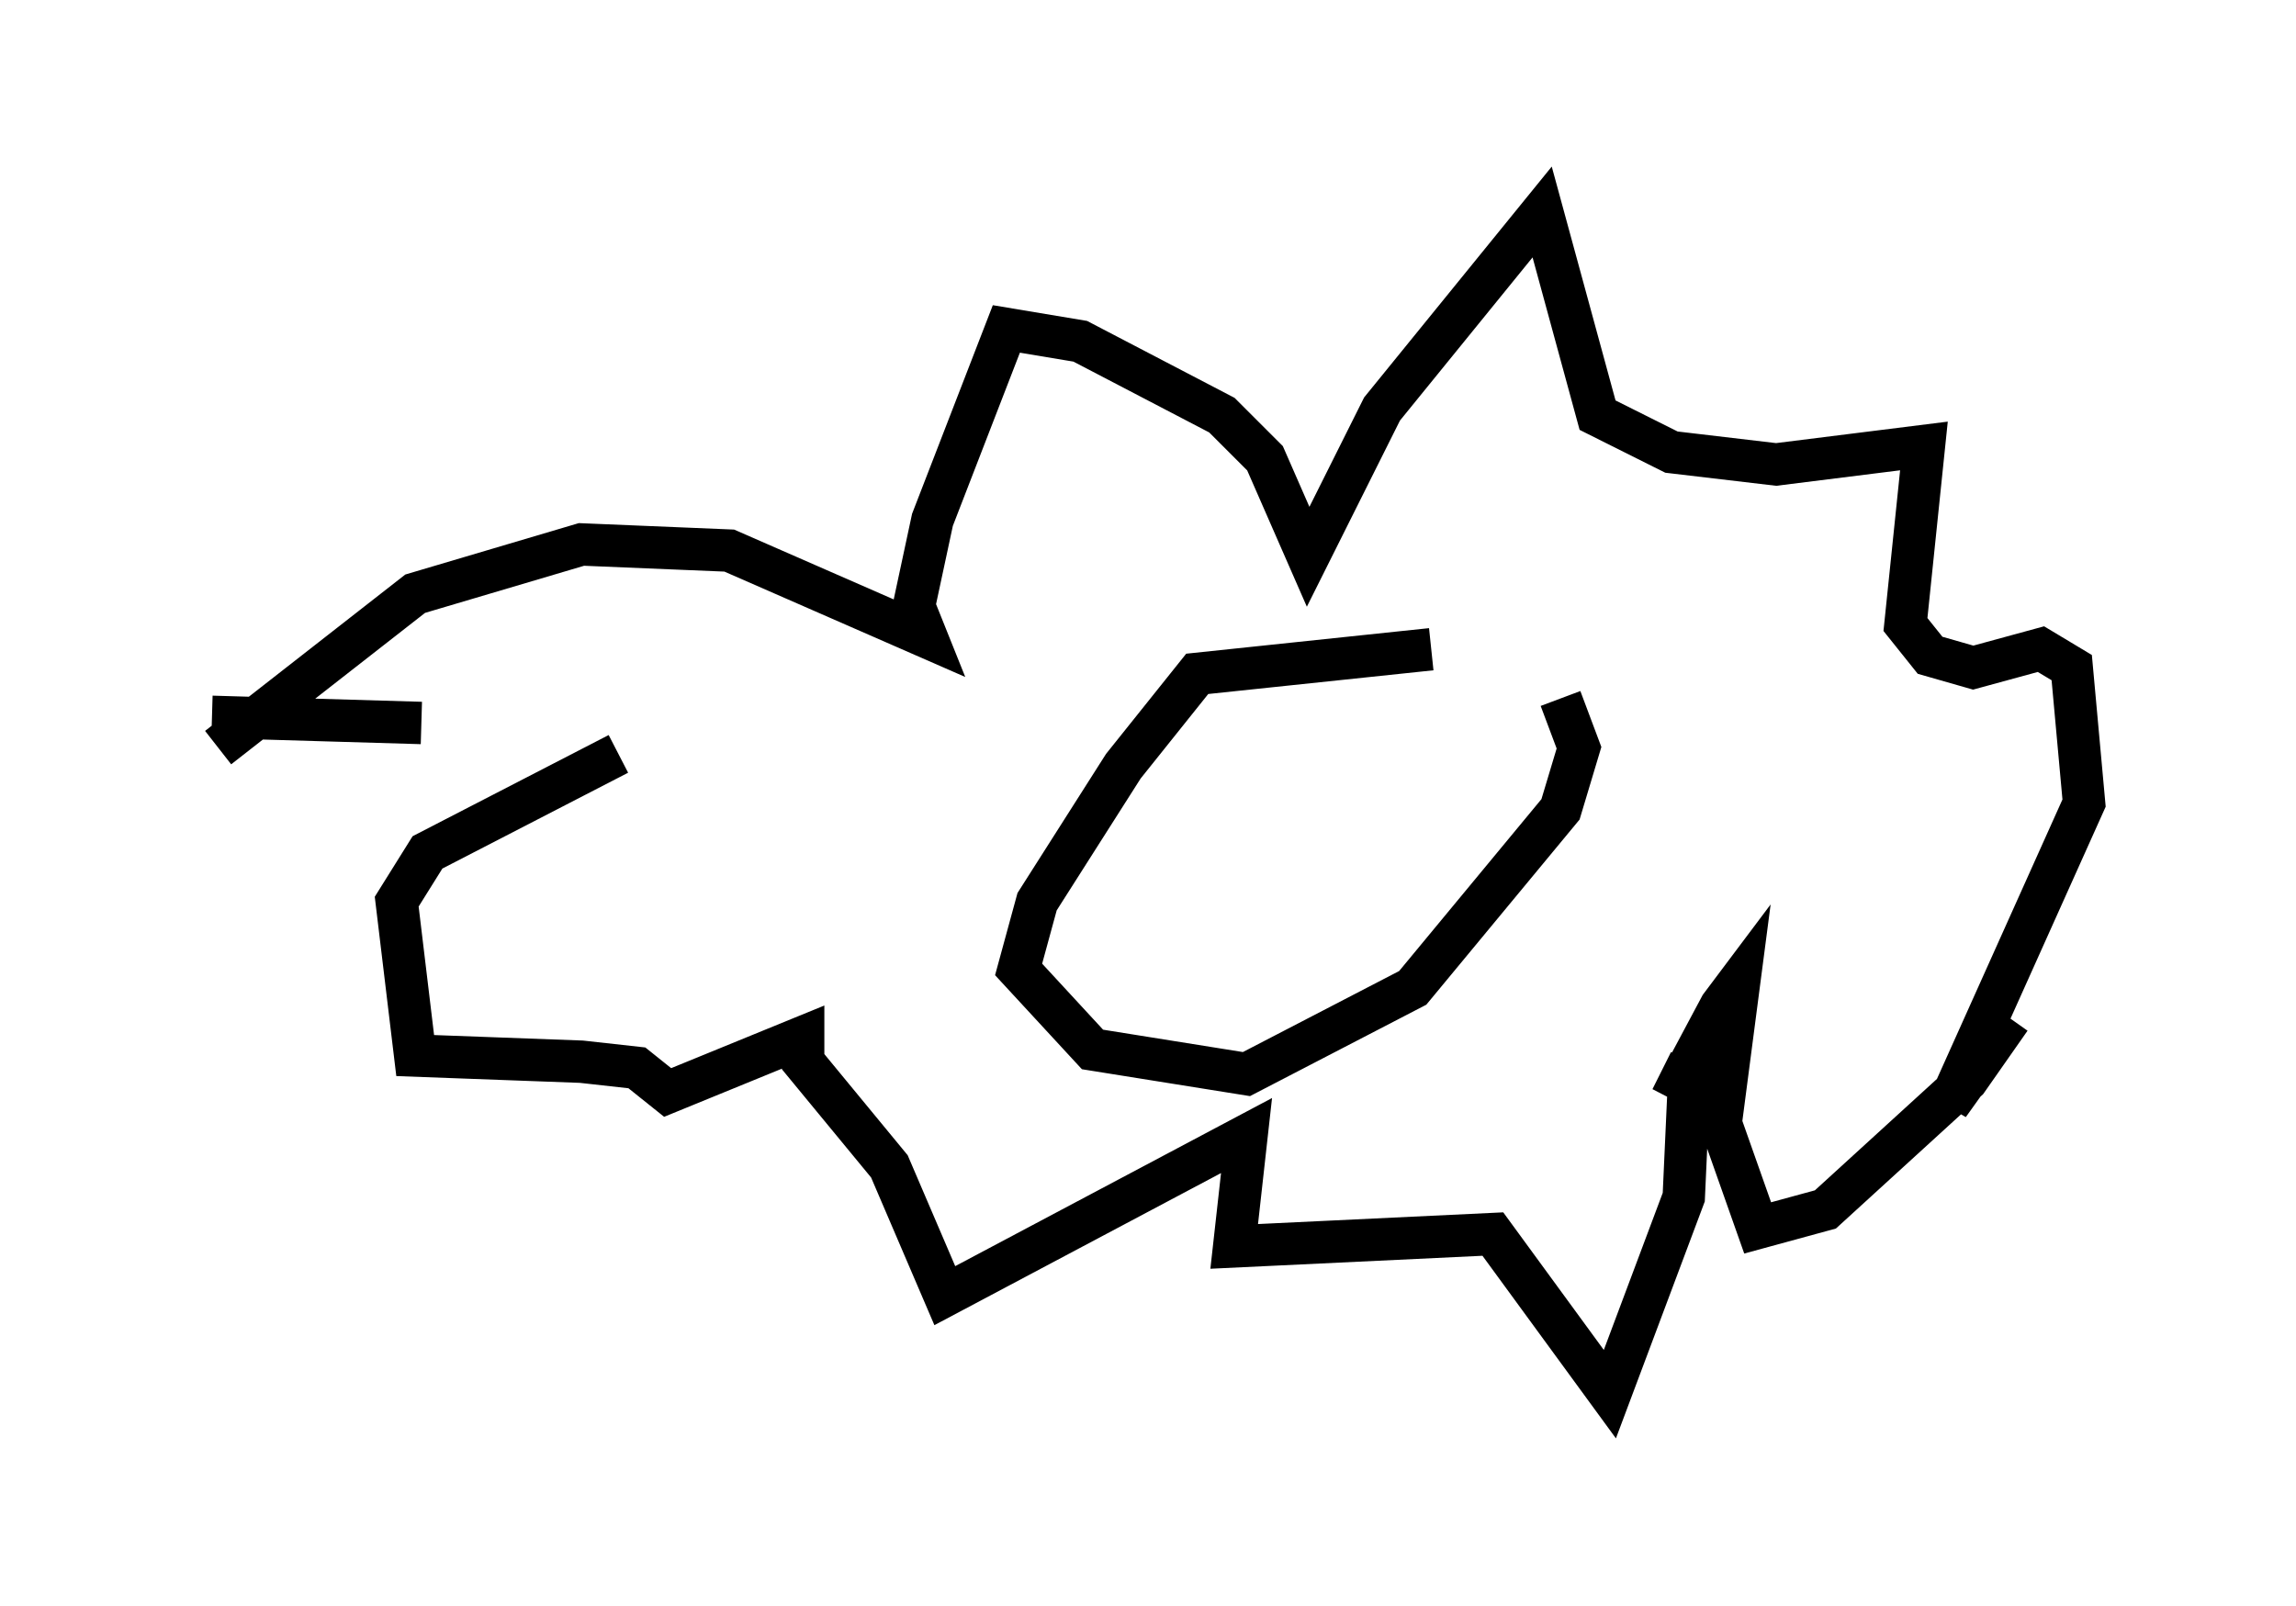 <?xml version="1.0" encoding="utf-8" ?>
<svg baseProfile="full" height="37.888" version="1.1" width="54.156" xmlns="http://www.w3.org/2000/svg" xmlns:ev="http://www.w3.org/2001/xml-events" xmlns:xlink="http://www.w3.org/1999/xlink"><defs /><rect fill="white" height="37.888" width="54.156" x="0" y="0" /><path d="M25.19, 20.978 m-15.251, -3.922 l-4.939, -0.145 m0.145, 0.726 l4.648, -3.631 3.922, -1.162 l3.486, 0.145 4.648, 2.034 l-0.291, -0.726 0.436, -2.034 l1.743, -4.503 1.743, 0.291 l3.341, 1.743 1.017, 1.017 l1.017, 2.324 1.743, -3.486 l3.777, -4.648 1.307, 4.793 l1.743, 0.872 2.469, 0.291 l3.486, -0.436 -0.436, 4.212 l0.581, 0.726 1.017, 0.291 l1.598, -0.436 0.726, 0.436 l0.291, 3.196 -3.196, 7.117 l1.453, -2.034 -1.017, 1.453 l-3.341, 3.05 -1.598, 0.436 l-0.872, -2.469 0.436, -3.341 l-0.436, 0.581 -1.162, 2.179 l0.436, -0.872 -0.145, 3.196 l-1.743, 4.648 -2.76, -3.777 l-6.101, 0.291 0.291, -2.615 l-7.117, 3.777 -1.307, -3.05 l-2.034, -2.469 0.0, -0.581 l-3.196, 1.307 -0.726, -0.581 l-1.307, -0.145 -3.922, -0.145 l-0.436, -3.631 0.726, -1.162 l4.503, -2.324 m19.173, -2.469 l-5.52, 0.581 -1.743, 2.179 l-2.034, 3.196 -0.436, 1.598 l1.743, 1.888 3.631, 0.581 l3.922, -2.034 3.486, -4.212 l0.436, -1.453 -0.436, -1.162 m-7.553, 1.888 l0.0, 0.0 m2.905, -1.017 l0.0, 0.0 " fill="none" stroke="black" stroke-width="1" /></svg>